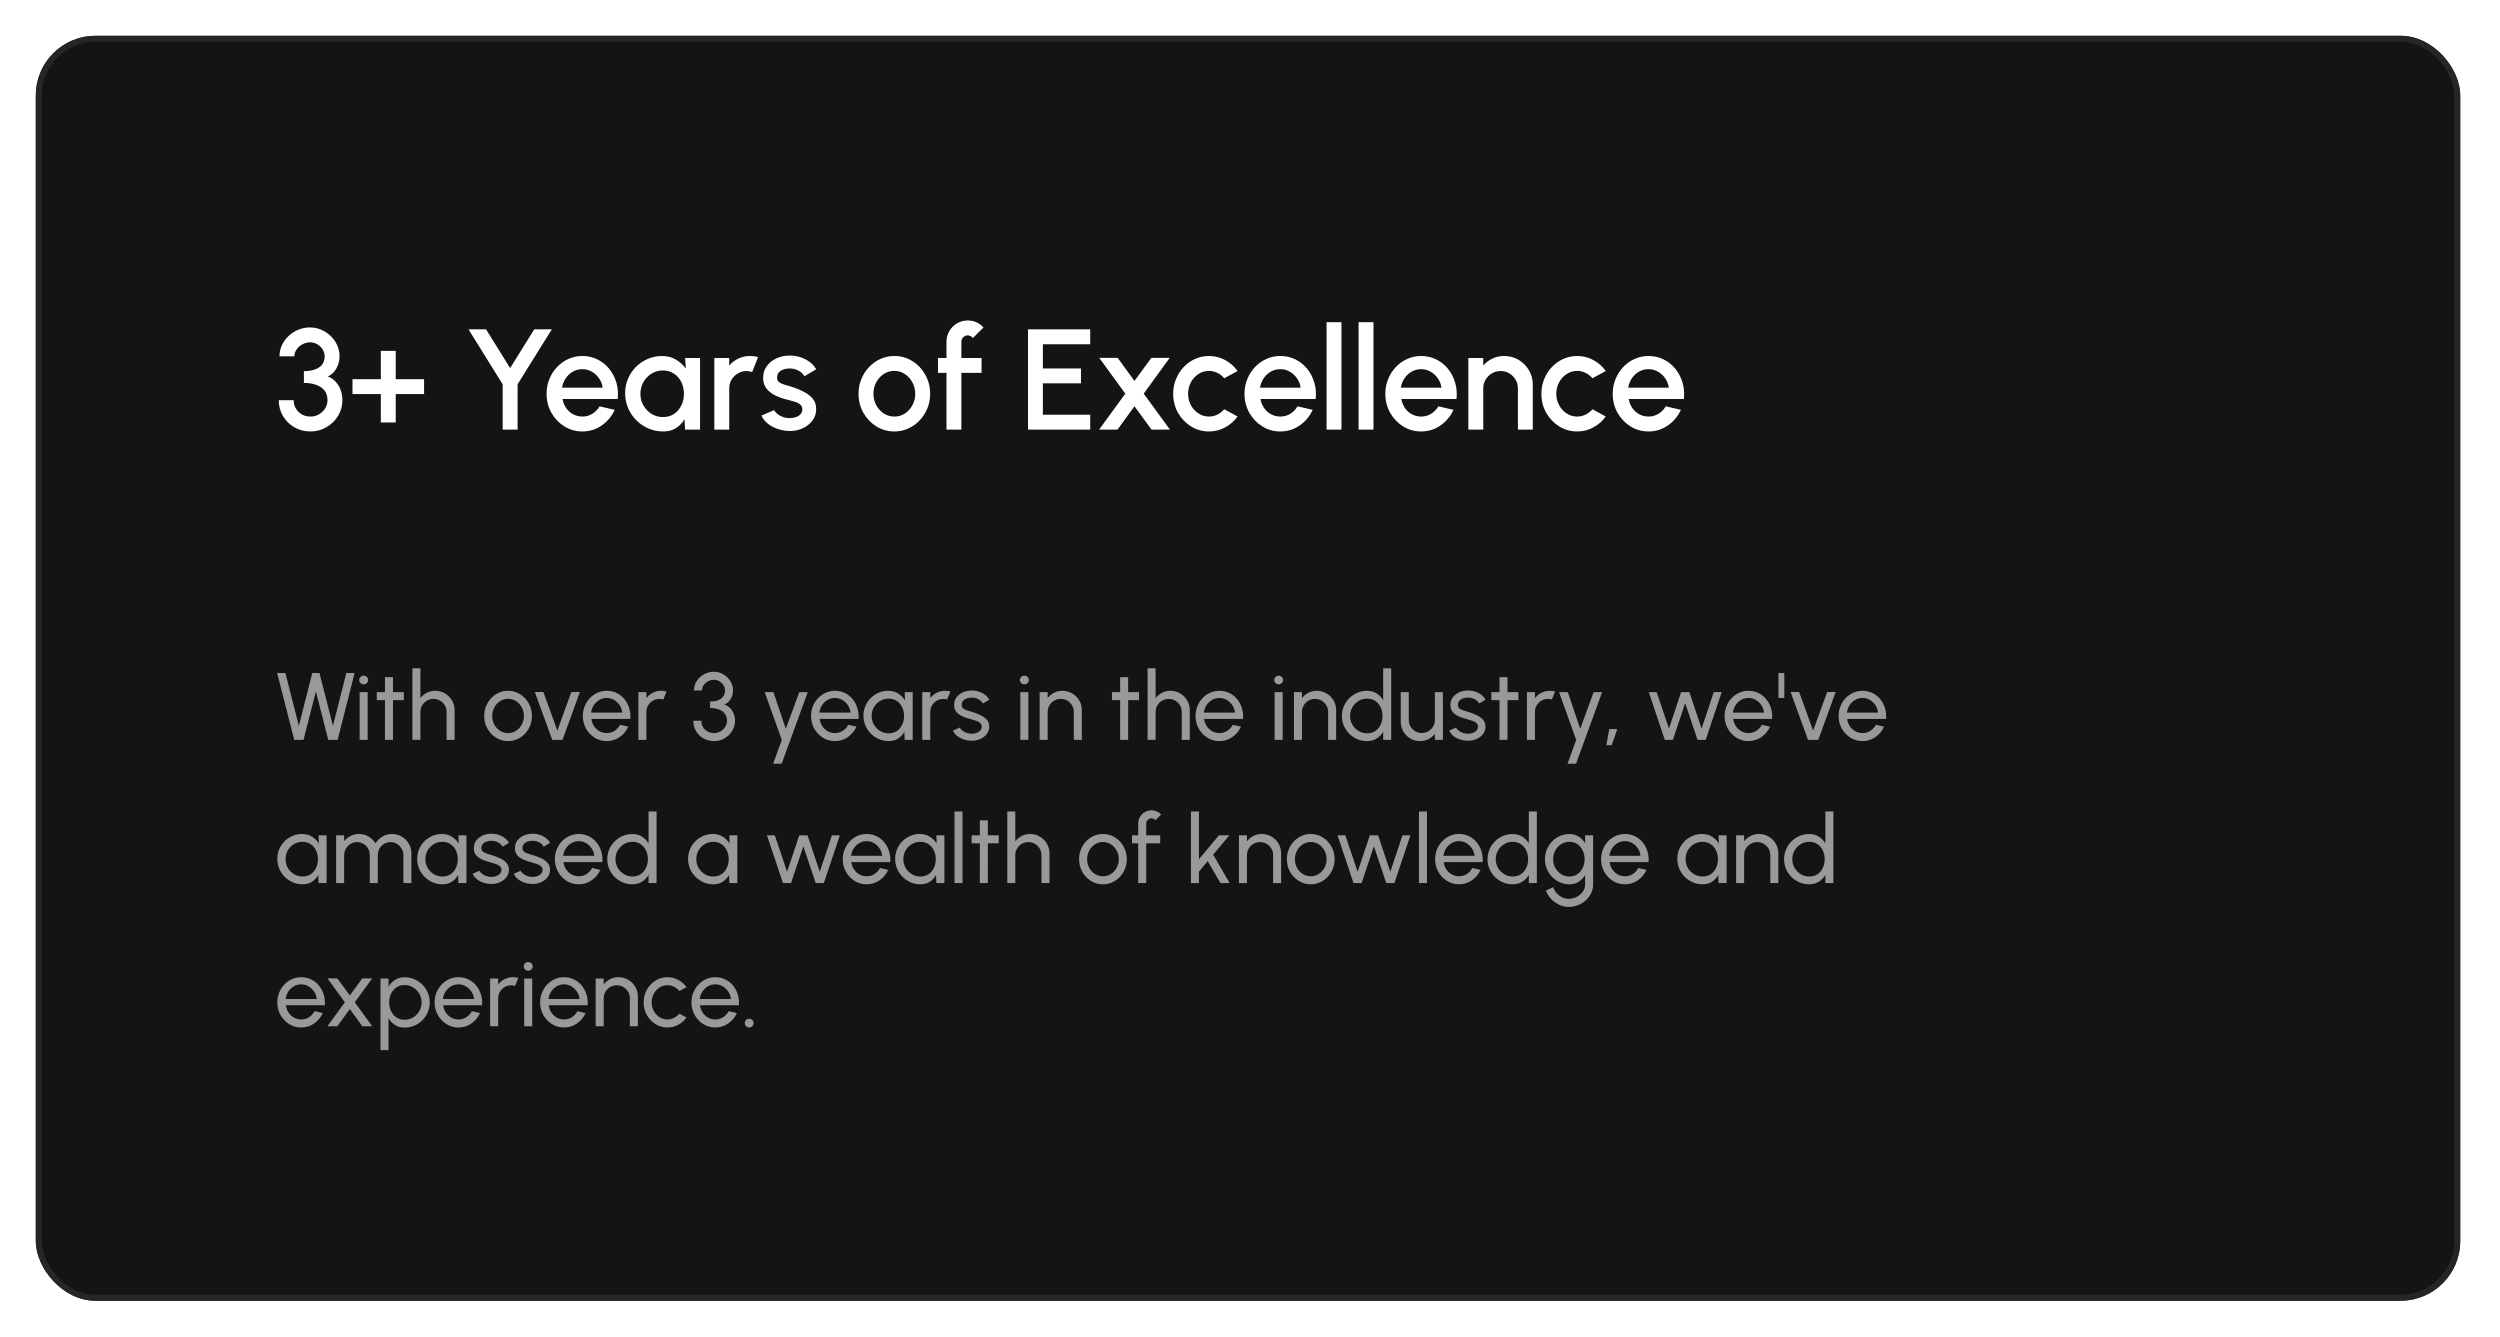 <svg xmlns="http://www.w3.org/2000/svg" width="419" height="224" viewBox="0 0 419 224" fill="none"><g filter="url(#filter0_d_144_10240)"><rect x="6" y="6" width="406.333" height="212" rx="10" fill="#141414"></rect><rect x="6.5" y="6.5" width="405.333" height="211" rx="9.5" stroke="#262626"></rect><path d="M52.048 72.312C51.032 72.312 50.12 72.076 49.312 71.604C48.512 71.132 47.88 70.5 47.416 69.708C46.952 68.916 46.72 68.036 46.72 67.068H49.216C49.216 67.572 49.336 68.032 49.576 68.448C49.816 68.864 50.148 69.196 50.572 69.444C50.996 69.692 51.488 69.816 52.048 69.816C52.552 69.816 53.02 69.692 53.452 69.444C53.884 69.196 54.232 68.864 54.496 68.448C54.76 68.032 54.892 67.572 54.892 67.068C54.892 66.428 54.724 65.892 54.388 65.46C54.052 65.028 53.584 64.708 52.984 64.5C52.392 64.284 51.708 64.176 50.932 64.176V62.208C51.988 62.208 52.832 62 53.464 61.584C54.096 61.168 54.412 60.548 54.412 59.724C54.412 59.292 54.296 58.9 54.064 58.548C53.84 58.188 53.54 57.904 53.164 57.696C52.796 57.48 52.4 57.372 51.976 57.372C51.536 57.372 51.112 57.48 50.704 57.696C50.304 57.904 49.976 58.188 49.72 58.548C49.464 58.9 49.336 59.292 49.336 59.724H46.84C46.84 59.06 46.976 58.436 47.248 57.852C47.528 57.26 47.904 56.744 48.376 56.304C48.856 55.856 49.4 55.508 50.008 55.26C50.624 55.004 51.268 54.876 51.94 54.876C52.82 54.876 53.636 55.096 54.388 55.536C55.148 55.968 55.756 56.552 56.212 57.288C56.676 58.016 56.908 58.828 56.908 59.724C56.908 60.436 56.732 61.112 56.38 61.752C56.036 62.384 55.556 62.832 54.94 63.096C55.476 63.288 55.924 63.592 56.284 64.008C56.652 64.416 56.928 64.888 57.112 65.424C57.296 65.952 57.388 66.5 57.388 67.068C57.388 68.028 57.144 68.908 56.656 69.708C56.168 70.5 55.516 71.132 54.7 71.604C53.892 72.076 53.008 72.312 52.048 72.312ZM63.829 70.8V66.048H59.077V63.552H63.829V58.8H66.325V63.552H71.077V66.048H66.325V70.8H63.829ZM89.541 55.2H92.481L86.745 64.416V72H84.249V64.416L78.525 55.2H81.465L85.497 61.692L89.541 55.2ZM97.603 72.312C96.499 72.312 95.491 72.028 94.579 71.46C93.675 70.892 92.951 70.132 92.407 69.18C91.871 68.22 91.603 67.16 91.603 66C91.603 65.12 91.759 64.3 92.071 63.54C92.383 62.772 92.811 62.1 93.355 61.524C93.907 60.94 94.547 60.484 95.275 60.156C96.003 59.828 96.779 59.664 97.603 59.664C98.523 59.664 99.367 59.856 100.135 60.24C100.903 60.616 101.559 61.14 102.103 61.812C102.647 62.476 103.047 63.244 103.303 64.116C103.559 64.98 103.635 65.9 103.531 66.876H94.279C94.383 67.428 94.583 67.928 94.879 68.376C95.183 68.816 95.567 69.164 96.031 69.42C96.503 69.676 97.027 69.808 97.603 69.816C98.211 69.816 98.763 69.664 99.259 69.36C99.763 69.056 100.175 68.636 100.495 68.1L103.027 68.688C102.547 69.752 101.823 70.624 100.855 71.304C99.887 71.976 98.803 72.312 97.603 72.312ZM94.195 64.968H101.011C100.931 64.392 100.727 63.872 100.399 63.408C100.079 62.936 99.675 62.564 99.187 62.292C98.707 62.012 98.179 61.872 97.603 61.872C97.035 61.872 96.507 62.008 96.019 62.28C95.539 62.552 95.139 62.924 94.819 63.396C94.507 63.86 94.299 64.384 94.195 64.968ZM114.831 60H117.327V72H114.819L114.723 70.26C114.371 70.876 113.895 71.372 113.295 71.748C112.695 72.124 111.987 72.312 111.171 72.312C110.291 72.312 109.463 72.148 108.687 71.82C107.911 71.484 107.227 71.02 106.635 70.428C106.051 69.836 105.595 69.156 105.267 68.388C104.939 67.612 104.775 66.78 104.775 65.892C104.775 65.036 104.935 64.232 105.255 63.48C105.575 62.72 106.019 62.056 106.587 61.488C107.155 60.92 107.811 60.476 108.555 60.156C109.307 59.828 110.111 59.664 110.967 59.664C111.839 59.664 112.607 59.864 113.271 60.264C113.943 60.656 114.499 61.16 114.939 61.776L114.831 60ZM111.111 69.9C111.815 69.9 112.431 69.728 112.959 69.384C113.487 69.032 113.895 68.56 114.183 67.968C114.479 67.376 114.627 66.72 114.627 66C114.627 65.272 114.479 64.612 114.183 64.02C113.887 63.428 113.475 62.96 112.947 62.616C112.427 62.264 111.815 62.088 111.111 62.088C110.415 62.088 109.779 62.264 109.203 62.616C108.627 62.968 108.171 63.44 107.835 64.032C107.499 64.624 107.331 65.28 107.331 66C107.331 66.728 107.503 67.388 107.847 67.98C108.199 68.564 108.659 69.032 109.227 69.384C109.803 69.728 110.431 69.9 111.111 69.9ZM119.721 72V60H122.217V61.272C122.633 60.776 123.145 60.384 123.753 60.096C124.361 59.808 125.017 59.664 125.721 59.664C126.169 59.664 126.613 59.724 127.053 59.844L126.057 62.364C125.745 62.244 125.433 62.184 125.121 62.184C124.593 62.184 124.109 62.316 123.669 62.58C123.229 62.836 122.877 63.184 122.613 63.624C122.349 64.064 122.217 64.552 122.217 65.088V72H119.721ZM132.063 72.228C131.431 72.188 130.815 72.06 130.215 71.844C129.615 71.628 129.087 71.336 128.631 70.968C128.183 70.592 127.847 70.152 127.623 69.648L129.747 68.736C129.851 68.952 130.031 69.164 130.287 69.372C130.551 69.58 130.859 69.752 131.211 69.888C131.563 70.016 131.931 70.08 132.315 70.08C132.691 70.08 133.039 70.028 133.359 69.924C133.687 69.812 133.955 69.644 134.163 69.42C134.371 69.196 134.475 68.928 134.475 68.616C134.475 68.264 134.355 67.992 134.115 67.8C133.883 67.6 133.591 67.448 133.239 67.344C132.887 67.24 132.535 67.14 132.183 67.044C131.399 66.868 130.679 66.628 130.023 66.324C129.375 66.012 128.859 65.616 128.475 65.136C128.091 64.648 127.899 64.052 127.899 63.348C127.899 62.58 128.107 61.916 128.523 61.356C128.939 60.788 129.483 60.352 130.155 60.048C130.835 59.744 131.559 59.592 132.327 59.592C133.287 59.592 134.167 59.796 134.967 60.204C135.767 60.612 136.379 61.172 136.803 61.884L134.823 63.06C134.703 62.82 134.523 62.604 134.283 62.412C134.043 62.22 133.771 62.068 133.467 61.956C133.163 61.836 132.847 61.768 132.519 61.752C132.111 61.736 131.731 61.784 131.379 61.896C131.035 62 130.759 62.168 130.551 62.4C130.343 62.632 130.239 62.928 130.239 63.288C130.239 63.64 130.363 63.904 130.611 64.08C130.859 64.248 131.171 64.384 131.547 64.488C131.931 64.592 132.323 64.708 132.723 64.836C133.435 65.06 134.103 65.336 134.727 65.664C135.351 65.984 135.855 66.38 136.239 66.852C136.623 67.324 136.807 67.9 136.791 68.58C136.791 69.332 136.563 69.992 136.107 70.56C135.659 71.128 135.075 71.56 134.355 71.856C133.635 72.152 132.871 72.276 132.063 72.228ZM149.892 72.312C148.788 72.312 147.78 72.028 146.868 71.46C145.964 70.892 145.24 70.132 144.696 69.18C144.16 68.22 143.892 67.16 143.892 66C143.892 65.12 144.048 64.3 144.36 63.54C144.672 62.772 145.1 62.1 145.644 61.524C146.196 60.94 146.836 60.484 147.564 60.156C148.292 59.828 149.068 59.664 149.892 59.664C150.996 59.664 152 59.948 152.904 60.516C153.816 61.084 154.54 61.848 155.076 62.808C155.62 63.768 155.892 64.832 155.892 66C155.892 66.872 155.736 67.688 155.424 68.448C155.112 69.208 154.68 69.88 154.128 70.464C153.584 71.04 152.948 71.492 152.22 71.82C151.5 72.148 150.724 72.312 149.892 72.312ZM149.892 69.816C150.556 69.816 151.152 69.64 151.68 69.288C152.208 68.936 152.624 68.472 152.928 67.896C153.24 67.312 153.396 66.68 153.396 66C153.396 65.304 153.236 64.664 152.916 64.08C152.604 63.496 152.184 63.032 151.656 62.688C151.128 62.336 150.54 62.16 149.892 62.16C149.236 62.16 148.64 62.336 148.104 62.688C147.576 63.04 147.156 63.508 146.844 64.092C146.54 64.676 146.388 65.312 146.388 66C146.388 66.712 146.548 67.356 146.868 67.932C147.188 68.508 147.612 68.968 148.14 69.312C148.676 69.648 149.26 69.816 149.892 69.816ZM161.126 57.276V60H164.51V62.496H161.126V72H158.63V62.496H157.202V60H158.63V57.276C158.63 56.62 158.79 56.024 159.11 55.488C159.43 54.944 159.858 54.512 160.394 54.192C160.938 53.872 161.542 53.712 162.206 53.712C162.686 53.712 163.154 53.808 163.61 54C164.066 54.192 164.474 54.488 164.834 54.888L163.046 56.652C162.958 56.508 162.834 56.4 162.674 56.328C162.522 56.248 162.366 56.208 162.206 56.208C161.91 56.208 161.654 56.312 161.438 56.52C161.23 56.728 161.126 56.98 161.126 57.276ZM172.292 72V55.2H182.72V57.696H174.788V61.752H181.172V64.248H174.788V69.504H182.72V72H172.292ZM184.21 72L188.602 65.976L184.234 59.976H187.318L190.138 63.84L192.97 59.976H196.042L191.686 65.976L196.078 72H192.994L190.138 68.088L187.294 72H184.21ZM205.182 68.592L207.414 69.804C206.87 70.564 206.178 71.172 205.338 71.628C204.506 72.084 203.602 72.312 202.626 72.312C201.522 72.312 200.514 72.028 199.602 71.46C198.698 70.892 197.974 70.132 197.43 69.18C196.894 68.22 196.626 67.16 196.626 66C196.626 65.12 196.782 64.3 197.094 63.54C197.406 62.772 197.834 62.1 198.378 61.524C198.93 60.94 199.57 60.484 200.298 60.156C201.026 59.828 201.802 59.664 202.626 59.664C203.602 59.664 204.506 59.892 205.338 60.348C206.178 60.804 206.87 61.416 207.414 62.184L205.182 63.396C204.846 62.996 204.454 62.692 204.006 62.484C203.558 62.268 203.098 62.16 202.626 62.16C201.97 62.16 201.374 62.34 200.838 62.7C200.31 63.052 199.89 63.52 199.578 64.104C199.274 64.68 199.122 65.312 199.122 66C199.122 66.68 199.278 67.312 199.59 67.896C199.902 68.472 200.322 68.936 200.85 69.288C201.386 69.64 201.978 69.816 202.626 69.816C203.122 69.816 203.594 69.704 204.042 69.48C204.49 69.256 204.87 68.96 205.182 68.592ZM214.579 72.312C213.475 72.312 212.467 72.028 211.555 71.46C210.651 70.892 209.927 70.132 209.383 69.18C208.847 68.22 208.579 67.16 208.579 66C208.579 65.12 208.735 64.3 209.047 63.54C209.359 62.772 209.787 62.1 210.331 61.524C210.883 60.94 211.523 60.484 212.251 60.156C212.979 59.828 213.755 59.664 214.579 59.664C215.499 59.664 216.343 59.856 217.111 60.24C217.879 60.616 218.535 61.14 219.079 61.812C219.623 62.476 220.023 63.244 220.279 64.116C220.535 64.98 220.611 65.9 220.507 66.876H211.255C211.359 67.428 211.559 67.928 211.855 68.376C212.159 68.816 212.543 69.164 213.007 69.42C213.479 69.676 214.003 69.808 214.579 69.816C215.187 69.816 215.739 69.664 216.235 69.36C216.739 69.056 217.151 68.636 217.471 68.1L220.003 68.688C219.523 69.752 218.799 70.624 217.831 71.304C216.863 71.976 215.779 72.312 214.579 72.312ZM211.171 64.968H217.987C217.907 64.392 217.703 63.872 217.375 63.408C217.055 62.936 216.651 62.564 216.163 62.292C215.683 62.012 215.155 61.872 214.579 61.872C214.011 61.872 213.483 62.008 212.995 62.28C212.515 62.552 212.115 62.924 211.795 63.396C211.483 63.86 211.275 64.384 211.171 64.968ZM222.331 72V54H224.827V72H222.331ZM227.698 72V54H230.194V72H227.698ZM238.181 72.312C237.077 72.312 236.069 72.028 235.157 71.46C234.253 70.892 233.529 70.132 232.985 69.18C232.449 68.22 232.181 67.16 232.181 66C232.181 65.12 232.337 64.3 232.649 63.54C232.961 62.772 233.389 62.1 233.933 61.524C234.485 60.94 235.125 60.484 235.853 60.156C236.581 59.828 237.357 59.664 238.181 59.664C239.101 59.664 239.945 59.856 240.713 60.24C241.481 60.616 242.137 61.14 242.681 61.812C243.225 62.476 243.625 63.244 243.881 64.116C244.137 64.98 244.213 65.9 244.109 66.876H234.857C234.961 67.428 235.161 67.928 235.457 68.376C235.761 68.816 236.145 69.164 236.609 69.42C237.081 69.676 237.605 69.808 238.181 69.816C238.789 69.816 239.341 69.664 239.837 69.36C240.341 69.056 240.753 68.636 241.073 68.1L243.605 68.688C243.125 69.752 242.401 70.624 241.433 71.304C240.465 71.976 239.381 72.312 238.181 72.312ZM234.773 64.968H241.589C241.509 64.392 241.305 63.872 240.977 63.408C240.657 62.936 240.253 62.564 239.765 62.292C239.285 62.012 238.757 61.872 238.181 61.872C237.613 61.872 237.085 62.008 236.597 62.28C236.117 62.552 235.717 62.924 235.397 63.396C235.085 63.86 234.877 64.384 234.773 64.968ZM256.896 64.476V72H254.4V65.088C254.4 64.552 254.268 64.064 254.004 63.624C253.748 63.184 253.4 62.836 252.96 62.58C252.528 62.316 252.04 62.184 251.496 62.184C250.968 62.184 250.484 62.316 250.044 62.58C249.604 62.836 249.252 63.184 248.988 63.624C248.724 64.064 248.592 64.552 248.592 65.088V72H246.096V60H248.592V61.272C249.008 60.776 249.52 60.384 250.128 60.096C250.736 59.808 251.392 59.664 252.096 59.664C252.984 59.664 253.792 59.88 254.52 60.312C255.248 60.744 255.824 61.324 256.248 62.052C256.68 62.78 256.896 63.588 256.896 64.476ZM266.893 68.592L269.125 69.804C268.581 70.564 267.889 71.172 267.049 71.628C266.217 72.084 265.313 72.312 264.337 72.312C263.233 72.312 262.225 72.028 261.313 71.46C260.409 70.892 259.685 70.132 259.141 69.18C258.605 68.22 258.337 67.16 258.337 66C258.337 65.12 258.493 64.3 258.805 63.54C259.117 62.772 259.545 62.1 260.089 61.524C260.641 60.94 261.281 60.484 262.009 60.156C262.737 59.828 263.513 59.664 264.337 59.664C265.313 59.664 266.217 59.892 267.049 60.348C267.889 60.804 268.581 61.416 269.125 62.184L266.893 63.396C266.557 62.996 266.165 62.692 265.717 62.484C265.269 62.268 264.809 62.16 264.337 62.16C263.681 62.16 263.085 62.34 262.549 62.7C262.021 63.052 261.601 63.52 261.289 64.104C260.985 64.68 260.833 65.312 260.833 66C260.833 66.68 260.989 67.312 261.301 67.896C261.613 68.472 262.033 68.936 262.561 69.288C263.097 69.64 263.689 69.816 264.337 69.816C264.833 69.816 265.305 69.704 265.753 69.48C266.201 69.256 266.581 68.96 266.893 68.592ZM276.29 72.312C275.186 72.312 274.178 72.028 273.266 71.46C272.362 70.892 271.638 70.132 271.094 69.18C270.558 68.22 270.29 67.16 270.29 66C270.29 65.12 270.446 64.3 270.758 63.54C271.07 62.772 271.498 62.1 272.042 61.524C272.594 60.94 273.234 60.484 273.962 60.156C274.69 59.828 275.466 59.664 276.29 59.664C277.21 59.664 278.054 59.856 278.822 60.24C279.59 60.616 280.246 61.14 280.79 61.812C281.334 62.476 281.734 63.244 281.99 64.116C282.246 64.98 282.322 65.9 282.218 66.876H272.966C273.07 67.428 273.27 67.928 273.566 68.376C273.87 68.816 274.254 69.164 274.718 69.42C275.19 69.676 275.714 69.808 276.29 69.816C276.898 69.816 277.45 69.664 277.946 69.36C278.45 69.056 278.862 68.636 279.182 68.1L281.714 68.688C281.234 69.752 280.51 70.624 279.542 71.304C278.574 71.976 277.49 72.312 276.29 72.312ZM272.882 64.968H279.698C279.618 64.392 279.414 63.872 279.086 63.408C278.766 62.936 278.362 62.564 277.874 62.292C277.394 62.012 276.866 61.872 276.29 61.872C275.722 61.872 275.194 62.008 274.706 62.28C274.226 62.552 273.826 62.924 273.506 63.396C273.194 63.86 272.986 64.384 272.882 64.968Z" fill="white"></path><path d="M49.312 124L46.448 112.8H47.832L50.088 121.64L52.336 112.8H53.544L55.8 121.64L58.048 112.8H59.432L56.584 124H55.016L52.944 115.888L50.872 124H49.312ZM60.273 116H61.617V124H60.273V116ZM60.961 114.696C60.747 114.696 60.569 114.627 60.425 114.488C60.281 114.349 60.209 114.176 60.209 113.968C60.209 113.76 60.281 113.587 60.425 113.448C60.569 113.309 60.745 113.24 60.953 113.24C61.16 113.24 61.337 113.309 61.48 113.448C61.624 113.587 61.697 113.76 61.697 113.968C61.697 114.176 61.624 114.349 61.48 114.488C61.342 114.627 61.169 114.696 60.961 114.696ZM67.682 117.344H65.866L65.858 124H64.514L64.522 117.344H63.146V116H64.522L64.514 113.488H65.858L65.866 116H67.682V117.344ZM76.188 119.024V124H74.844V119.32C74.844 118.915 74.746 118.547 74.548 118.216C74.351 117.885 74.087 117.624 73.756 117.432C73.426 117.235 73.058 117.136 72.652 117.136C72.252 117.136 71.884 117.235 71.548 117.432C71.218 117.624 70.954 117.885 70.756 118.216C70.559 118.547 70.46 118.915 70.46 119.32V124H69.116V112H70.46V117C70.743 116.627 71.1 116.331 71.532 116.112C71.964 115.888 72.434 115.776 72.94 115.776C73.538 115.776 74.082 115.923 74.572 116.216C75.068 116.504 75.46 116.893 75.748 117.384C76.042 117.875 76.188 118.421 76.188 119.024ZM85.152 124.208C84.416 124.208 83.744 124.019 83.136 123.64C82.533 123.261 82.05 122.755 81.688 122.12C81.331 121.48 81.152 120.773 81.152 120C81.152 119.413 81.256 118.867 81.464 118.36C81.672 117.848 81.957 117.4 82.32 117.016C82.688 116.627 83.115 116.323 83.6 116.104C84.085 115.885 84.603 115.776 85.152 115.776C85.888 115.776 86.557 115.965 87.16 116.344C87.768 116.723 88.251 117.232 88.608 117.872C88.971 118.512 89.152 119.221 89.152 120C89.152 120.581 89.048 121.125 88.84 121.632C88.632 122.139 88.344 122.587 87.976 122.976C87.613 123.36 87.189 123.661 86.704 123.88C86.224 124.099 85.707 124.208 85.152 124.208ZM85.152 122.864C85.653 122.864 86.104 122.733 86.504 122.472C86.909 122.205 87.227 121.856 87.456 121.424C87.691 120.987 87.808 120.512 87.808 120C87.808 119.477 87.688 118.997 87.448 118.56C87.213 118.123 86.896 117.773 86.496 117.512C86.096 117.251 85.648 117.12 85.152 117.12C84.65 117.12 84.2 117.253 83.8 117.52C83.4 117.781 83.082 118.131 82.848 118.568C82.613 119.005 82.496 119.483 82.496 120C82.496 120.533 82.616 121.019 82.856 121.456C83.096 121.888 83.418 122.232 83.824 122.488C84.229 122.739 84.672 122.864 85.152 122.864ZM94.276 124H92.556L89.636 115.984H91.068L93.412 122.44L95.756 115.984H97.188L94.276 124ZM101.683 124.208C100.947 124.208 100.275 124.019 99.667 123.64C99.064 123.261 98.582 122.755 98.219 122.12C97.862 121.48 97.683 120.773 97.683 120C97.683 119.413 97.787 118.867 97.995 118.36C98.203 117.848 98.489 117.4 98.851 117.016C99.219 116.627 99.646 116.323 100.131 116.104C100.616 115.885 101.134 115.776 101.683 115.776C102.286 115.776 102.838 115.899 103.339 116.144C103.846 116.384 104.278 116.72 104.635 117.152C104.998 117.584 105.267 118.085 105.443 118.656C105.624 119.227 105.691 119.837 105.643 120.488H99.115C99.179 120.941 99.329 121.347 99.563 121.704C99.798 122.056 100.096 122.336 100.459 122.544C100.827 122.752 101.235 122.859 101.683 122.864C102.163 122.864 102.598 122.741 102.987 122.496C103.376 122.245 103.691 121.904 103.931 121.472L105.299 121.792C104.979 122.501 104.496 123.083 103.851 123.536C103.206 123.984 102.483 124.208 101.683 124.208ZM99.075 119.432H104.291C104.248 118.984 104.104 118.576 103.859 118.208C103.614 117.835 103.302 117.536 102.923 117.312C102.544 117.088 102.131 116.976 101.683 116.976C101.235 116.976 100.824 117.085 100.451 117.304C100.078 117.523 99.769 117.819 99.523 118.192C99.283 118.56 99.134 118.973 99.075 119.432ZM106.991 124V116H108.335V117C108.618 116.627 108.975 116.331 109.407 116.112C109.839 115.888 110.309 115.776 110.815 115.776C111.125 115.776 111.423 115.816 111.711 115.896L111.167 117.24C110.949 117.171 110.735 117.136 110.527 117.136C110.127 117.136 109.759 117.235 109.423 117.432C109.093 117.624 108.829 117.885 108.631 118.216C108.434 118.547 108.335 118.915 108.335 119.32V124H106.991ZM119.687 124.208C119.009 124.208 118.407 124.056 117.879 123.752C117.356 123.443 116.945 123.032 116.647 122.52C116.348 122.003 116.199 121.429 116.199 120.8H117.543C117.543 121.179 117.631 121.525 117.807 121.84C117.983 122.149 118.231 122.397 118.551 122.584C118.871 122.771 119.249 122.864 119.687 122.864C120.065 122.864 120.417 122.771 120.743 122.584C121.073 122.397 121.34 122.149 121.543 121.84C121.745 121.525 121.847 121.179 121.847 120.8C121.847 120.325 121.724 119.931 121.479 119.616C121.239 119.296 120.903 119.059 120.471 118.904C120.044 118.744 119.556 118.664 119.007 118.664V117.584C119.764 117.584 120.369 117.427 120.823 117.112C121.281 116.797 121.511 116.333 121.511 115.72C121.511 115.395 121.423 115.096 121.247 114.824C121.071 114.552 120.839 114.336 120.551 114.176C120.268 114.011 119.964 113.928 119.639 113.928C119.308 113.928 118.991 114.011 118.687 114.176C118.383 114.336 118.135 114.552 117.943 114.824C117.751 115.096 117.655 115.395 117.655 115.72H116.311C116.311 115.288 116.399 114.883 116.575 114.504C116.756 114.125 117.001 113.792 117.311 113.504C117.625 113.216 117.98 112.992 118.375 112.832C118.769 112.667 119.185 112.584 119.623 112.584C120.193 112.584 120.724 112.725 121.215 113.008C121.705 113.291 122.1 113.669 122.399 114.144C122.703 114.619 122.855 115.144 122.855 115.72C122.855 116.237 122.724 116.715 122.463 117.152C122.201 117.589 121.847 117.896 121.399 118.072C121.788 118.205 122.116 118.413 122.383 118.696C122.649 118.973 122.849 119.293 122.983 119.656C123.121 120.019 123.191 120.4 123.191 120.8C123.191 121.424 123.028 121.995 122.703 122.512C122.383 123.029 121.956 123.443 121.423 123.752C120.895 124.056 120.316 124.208 119.687 124.208ZM133.956 116H135.38L131.004 128H129.58L131.028 124L128.156 116H129.628L131.7 122.152L133.956 116ZM139.933 124.208C139.197 124.208 138.525 124.019 137.917 123.64C137.314 123.261 136.832 122.755 136.469 122.12C136.112 121.48 135.933 120.773 135.933 120C135.933 119.413 136.037 118.867 136.245 118.36C136.453 117.848 136.738 117.4 137.101 117.016C137.469 116.627 137.896 116.323 138.381 116.104C138.866 115.885 139.384 115.776 139.933 115.776C140.536 115.776 141.088 115.899 141.589 116.144C142.096 116.384 142.528 116.72 142.885 117.152C143.248 117.584 143.517 118.085 143.693 118.656C143.874 119.227 143.941 119.837 143.893 120.488H137.365C137.429 120.941 137.578 121.347 137.813 121.704C138.048 122.056 138.346 122.336 138.709 122.544C139.077 122.752 139.485 122.859 139.933 122.864C140.413 122.864 140.848 122.741 141.237 122.496C141.626 122.245 141.941 121.904 142.181 121.472L143.549 121.792C143.229 122.501 142.746 123.083 142.101 123.536C141.456 123.984 140.733 124.208 139.933 124.208ZM137.325 119.432H142.541C142.498 118.984 142.354 118.576 142.109 118.208C141.864 117.835 141.552 117.536 141.173 117.312C140.794 117.088 140.381 116.976 139.933 116.976C139.485 116.976 139.074 117.085 138.701 117.304C138.328 117.523 138.018 117.819 137.773 118.192C137.533 118.56 137.384 118.973 137.325 119.432ZM151.626 116H152.97V124H151.626L151.57 122.648C151.32 123.112 150.973 123.488 150.53 123.776C150.093 124.064 149.57 124.208 148.962 124.208C148.376 124.208 147.826 124.099 147.314 123.88C146.802 123.656 146.349 123.349 145.954 122.96C145.565 122.565 145.261 122.112 145.042 121.6C144.824 121.088 144.714 120.536 144.714 119.944C144.714 119.373 144.821 118.835 145.034 118.328C145.248 117.821 145.544 117.379 145.922 117C146.306 116.616 146.749 116.317 147.25 116.104C147.752 115.885 148.29 115.776 148.866 115.776C149.496 115.776 150.048 115.925 150.522 116.224C150.997 116.517 151.381 116.899 151.674 117.368L151.626 116ZM148.938 122.904C149.466 122.904 149.922 122.776 150.306 122.52C150.696 122.259 150.994 121.907 151.202 121.464C151.416 121.021 151.522 120.533 151.522 120C151.522 119.456 151.416 118.965 151.202 118.528C150.989 118.085 150.688 117.736 150.298 117.48C149.914 117.219 149.461 117.088 148.938 117.088C148.41 117.088 147.93 117.219 147.498 117.48C147.066 117.741 146.722 118.093 146.466 118.536C146.216 118.973 146.09 119.461 146.09 120C146.09 120.539 146.221 121.029 146.482 121.472C146.744 121.909 147.09 122.259 147.522 122.52C147.954 122.776 148.426 122.904 148.938 122.904ZM154.569 124V116H155.913V117C156.196 116.627 156.553 116.331 156.985 116.112C157.417 115.888 157.887 115.776 158.393 115.776C158.703 115.776 159.001 115.816 159.289 115.896L158.745 117.24C158.527 117.171 158.313 117.136 158.105 117.136C157.705 117.136 157.337 117.235 157.001 117.432C156.671 117.624 156.407 117.885 156.209 118.216C156.012 118.547 155.913 118.915 155.913 119.32V124H154.569ZM162.713 124.152C162.281 124.136 161.859 124.056 161.449 123.912C161.043 123.763 160.686 123.563 160.377 123.312C160.073 123.056 159.851 122.763 159.713 122.432L160.865 121.936C160.945 122.117 161.089 122.288 161.297 122.448C161.505 122.608 161.745 122.736 162.017 122.832C162.289 122.928 162.563 122.976 162.841 122.976C163.134 122.976 163.409 122.931 163.665 122.84C163.921 122.749 164.129 122.616 164.289 122.44C164.454 122.259 164.537 122.043 164.537 121.792C164.537 121.525 164.446 121.317 164.265 121.168C164.089 121.013 163.865 120.893 163.593 120.808C163.326 120.717 163.054 120.632 162.777 120.552C162.227 120.413 161.737 120.248 161.305 120.056C160.873 119.859 160.531 119.611 160.281 119.312C160.035 119.008 159.913 118.621 159.913 118.152C159.913 117.656 160.049 117.227 160.321 116.864C160.598 116.501 160.961 116.221 161.409 116.024C161.857 115.827 162.337 115.728 162.849 115.728C163.494 115.728 164.083 115.867 164.617 116.144C165.15 116.421 165.547 116.797 165.809 117.272L164.729 117.904C164.638 117.712 164.499 117.544 164.312 117.4C164.126 117.251 163.913 117.133 163.673 117.048C163.433 116.963 163.187 116.917 162.937 116.912C162.627 116.901 162.337 116.941 162.065 117.032C161.798 117.123 161.582 117.261 161.417 117.448C161.257 117.629 161.177 117.856 161.177 118.128C161.177 118.395 161.262 118.597 161.433 118.736C161.609 118.875 161.835 118.987 162.113 119.072C162.395 119.152 162.702 119.245 163.033 119.352C163.518 119.507 163.971 119.685 164.393 119.888C164.814 120.091 165.153 120.344 165.409 120.648C165.67 120.952 165.798 121.328 165.793 121.776C165.793 122.267 165.646 122.696 165.353 123.064C165.059 123.427 164.678 123.704 164.209 123.896C163.745 124.088 163.246 124.173 162.713 124.152ZM171.007 116H172.351V124H171.007V116ZM171.695 114.696C171.482 114.696 171.303 114.627 171.159 114.488C171.015 114.349 170.943 114.176 170.943 113.968C170.943 113.76 171.015 113.587 171.159 113.448C171.303 113.309 171.479 113.24 171.687 113.24C171.895 113.24 172.071 113.309 172.215 113.448C172.359 113.587 172.431 113.76 172.431 113.968C172.431 114.176 172.359 114.349 172.215 114.488C172.076 114.627 171.903 114.696 171.695 114.696ZM181.313 119.024V124H179.969V119.32C179.969 118.915 179.871 118.547 179.673 118.216C179.476 117.885 179.212 117.624 178.881 117.432C178.551 117.235 178.183 117.136 177.777 117.136C177.377 117.136 177.009 117.235 176.673 117.432C176.343 117.624 176.079 117.885 175.881 118.216C175.684 118.547 175.585 118.915 175.585 119.32V124H174.241V116H175.585V117C175.868 116.627 176.225 116.331 176.657 116.112C177.089 115.888 177.559 115.776 178.065 115.776C178.663 115.776 179.207 115.923 179.697 116.216C180.193 116.504 180.585 116.893 180.873 117.384C181.167 117.875 181.313 118.421 181.313 119.024ZM190.901 117.344H189.085L189.077 124H187.733L187.741 117.344H186.365V116H187.741L187.733 113.488H189.077L189.085 116H190.901V117.344ZM199.407 119.024V124H198.063V119.32C198.063 118.915 197.964 118.547 197.767 118.216C197.57 117.885 197.306 117.624 196.975 117.432C196.644 117.235 196.276 117.136 195.871 117.136C195.471 117.136 195.103 117.235 194.767 117.432C194.436 117.624 194.172 117.885 193.975 118.216C193.778 118.547 193.679 118.915 193.679 119.32V124H192.335V112H193.679V117C193.962 116.627 194.319 116.331 194.751 116.112C195.183 115.888 195.652 115.776 196.159 115.776C196.756 115.776 197.3 115.923 197.791 116.216C198.287 116.504 198.679 116.893 198.967 117.384C199.26 117.875 199.407 118.421 199.407 119.024ZM204.371 124.208C203.635 124.208 202.963 124.019 202.355 123.64C201.752 123.261 201.269 122.755 200.907 122.12C200.549 121.48 200.371 120.773 200.371 120C200.371 119.413 200.475 118.867 200.683 118.36C200.891 117.848 201.176 117.4 201.539 117.016C201.907 116.627 202.333 116.323 202.819 116.104C203.304 115.885 203.821 115.776 204.371 115.776C204.973 115.776 205.525 115.899 206.027 116.144C206.533 116.384 206.965 116.72 207.323 117.152C207.685 117.584 207.955 118.085 208.131 118.656C208.312 119.227 208.379 119.837 208.331 120.488H201.803C201.867 120.941 202.016 121.347 202.251 121.704C202.485 122.056 202.784 122.336 203.147 122.544C203.515 122.752 203.923 122.859 204.371 122.864C204.851 122.864 205.285 122.741 205.675 122.496C206.064 122.245 206.379 121.904 206.619 121.472L207.987 121.792C207.667 122.501 207.184 123.083 206.539 123.536C205.893 123.984 205.171 124.208 204.371 124.208ZM201.763 119.432H206.979C206.936 118.984 206.792 118.576 206.547 118.208C206.301 117.835 205.989 117.536 205.611 117.312C205.232 117.088 204.819 116.976 204.371 116.976C203.923 116.976 203.512 117.085 203.139 117.304C202.765 117.523 202.456 117.819 202.211 118.192C201.971 118.56 201.821 118.973 201.763 119.432ZM213.632 116H214.976V124H213.632V116ZM214.32 114.696C214.107 114.696 213.928 114.627 213.784 114.488C213.64 114.349 213.568 114.176 213.568 113.968C213.568 113.76 213.64 113.587 213.784 113.448C213.928 113.309 214.104 113.24 214.312 113.24C214.52 113.24 214.696 113.309 214.84 113.448C214.984 113.587 215.056 113.76 215.056 113.968C215.056 114.176 214.984 114.349 214.84 114.488C214.701 114.627 214.528 114.696 214.32 114.696ZM223.938 119.024V124H222.594V119.32C222.594 118.915 222.496 118.547 222.298 118.216C222.101 117.885 221.837 117.624 221.506 117.432C221.176 117.235 220.808 117.136 220.402 117.136C220.002 117.136 219.634 117.235 219.298 117.432C218.968 117.624 218.704 117.885 218.506 118.216C218.309 118.547 218.21 118.915 218.21 119.32V124H216.866V116H218.21V117C218.493 116.627 218.85 116.331 219.282 116.112C219.714 115.888 220.184 115.776 220.69 115.776C221.288 115.776 221.832 115.923 222.322 116.216C222.818 116.504 223.21 116.893 223.498 117.384C223.792 117.875 223.938 118.421 223.938 119.024ZM231.822 112H233.166V124H231.822V122.64C231.55 123.109 231.185 123.488 230.726 123.776C230.267 124.064 229.729 124.208 229.11 124.208C228.529 124.208 227.985 124.099 227.478 123.88C226.971 123.661 226.523 123.36 226.134 122.976C225.75 122.587 225.449 122.139 225.23 121.632C225.011 121.125 224.902 120.581 224.902 120C224.902 119.419 225.011 118.875 225.23 118.368C225.449 117.856 225.75 117.408 226.134 117.024C226.523 116.635 226.971 116.331 227.478 116.112C227.985 115.893 228.529 115.784 229.11 115.784C229.729 115.784 230.267 115.928 230.726 116.216C231.185 116.504 231.55 116.883 231.822 117.352V112ZM229.126 122.904C229.654 122.904 230.11 122.776 230.494 122.52C230.883 122.259 231.182 121.907 231.39 121.464C231.603 121.021 231.71 120.533 231.71 120C231.71 119.456 231.603 118.965 231.39 118.528C231.177 118.085 230.875 117.736 230.486 117.48C230.102 117.219 229.649 117.088 229.126 117.088C228.598 117.088 228.118 117.219 227.686 117.48C227.259 117.741 226.918 118.093 226.662 118.536C226.406 118.973 226.278 119.461 226.278 120C226.278 120.539 226.409 121.029 226.67 121.472C226.931 121.909 227.278 122.259 227.71 122.52C228.142 122.776 228.614 122.904 229.126 122.904ZM234.765 120.96V116H236.109V120.664C236.109 121.069 236.208 121.437 236.405 121.768C236.602 122.099 236.866 122.363 237.197 122.56C237.533 122.752 237.901 122.848 238.301 122.848C238.706 122.848 239.072 122.752 239.397 122.56C239.728 122.363 239.992 122.099 240.189 121.768C240.386 121.437 240.485 121.069 240.485 120.664V116H241.829L241.837 124H240.493L240.485 122.984C240.202 123.357 239.845 123.656 239.413 123.88C238.981 124.099 238.514 124.208 238.013 124.208C237.416 124.208 236.869 124.064 236.373 123.776C235.882 123.483 235.49 123.091 235.197 122.6C234.909 122.109 234.765 121.563 234.765 120.96ZM245.884 124.152C245.452 124.136 245.031 124.056 244.62 123.912C244.215 123.763 243.858 123.563 243.548 123.312C243.244 123.056 243.023 122.763 242.884 122.432L244.036 121.936C244.116 122.117 244.26 122.288 244.468 122.448C244.676 122.608 244.916 122.736 245.188 122.832C245.46 122.928 245.735 122.976 246.012 122.976C246.306 122.976 246.58 122.931 246.836 122.84C247.092 122.749 247.3 122.616 247.46 122.44C247.626 122.259 247.708 122.043 247.708 121.792C247.708 121.525 247.618 121.317 247.436 121.168C247.26 121.013 247.036 120.893 246.764 120.808C246.498 120.717 246.226 120.632 245.948 120.552C245.399 120.413 244.908 120.248 244.476 120.056C244.044 119.859 243.703 119.611 243.452 119.312C243.207 119.008 243.084 118.621 243.084 118.152C243.084 117.656 243.22 117.227 243.492 116.864C243.77 116.501 244.132 116.221 244.58 116.024C245.028 115.827 245.508 115.728 246.02 115.728C246.666 115.728 247.255 115.867 247.788 116.144C248.322 116.421 248.719 116.797 248.98 117.272L247.9 117.904C247.81 117.712 247.671 117.544 247.484 117.4C247.298 117.251 247.084 117.133 246.844 117.048C246.604 116.963 246.359 116.917 246.108 116.912C245.799 116.901 245.508 116.941 245.236 117.032C244.97 117.123 244.754 117.261 244.588 117.448C244.428 117.629 244.348 117.856 244.348 118.128C244.348 118.395 244.434 118.597 244.604 118.736C244.78 118.875 245.007 118.987 245.284 119.072C245.567 119.152 245.874 119.245 246.204 119.352C246.69 119.507 247.143 119.685 247.564 119.888C247.986 120.091 248.324 120.344 248.58 120.648C248.842 120.952 248.97 121.328 248.964 121.776C248.964 122.267 248.818 122.696 248.524 123.064C248.231 123.427 247.85 123.704 247.38 123.896C246.916 124.088 246.418 124.173 245.884 124.152ZM254.479 117.344H252.663L252.655 124H251.311L251.319 117.344H249.943V116H251.319L251.311 113.488H252.655L252.663 116H254.479V117.344ZM255.913 124V116H257.257V117C257.54 116.627 257.897 116.331 258.329 116.112C258.761 115.888 259.23 115.776 259.737 115.776C260.046 115.776 260.345 115.816 260.633 115.896L260.089 117.24C259.87 117.171 259.657 117.136 259.449 117.136C259.049 117.136 258.681 117.235 258.345 117.432C258.014 117.624 257.75 117.885 257.553 118.216C257.356 118.547 257.257 118.915 257.257 119.32V124H255.913ZM267.096 116H268.52L264.144 128H262.72L264.168 124L261.296 116H262.768L264.84 122.152L267.096 116ZM269.218 124.896L269.714 122.192H271.058L270.114 124.896H269.218ZM280.379 124H279.019L276.339 116H277.651L279.715 122.104L281.755 116H283.139L285.187 122.104L287.227 116H288.555L285.875 124H284.507L282.435 117.84L280.379 124ZM293.043 124.208C292.307 124.208 291.635 124.019 291.027 123.64C290.424 123.261 289.941 122.755 289.579 122.12C289.221 121.48 289.043 120.773 289.043 120C289.043 119.413 289.147 118.867 289.355 118.36C289.563 117.848 289.848 117.4 290.211 117.016C290.579 116.627 291.005 116.323 291.491 116.104C291.976 115.885 292.493 115.776 293.043 115.776C293.645 115.776 294.197 115.899 294.699 116.144C295.205 116.384 295.637 116.72 295.995 117.152C296.357 117.584 296.627 118.085 296.803 118.656C296.984 119.227 297.051 119.837 297.003 120.488H290.475C290.539 120.941 290.688 121.347 290.923 121.704C291.157 122.056 291.456 122.336 291.819 122.544C292.187 122.752 292.595 122.859 293.043 122.864C293.523 122.864 293.957 122.741 294.347 122.496C294.736 122.245 295.051 121.904 295.291 121.472L296.659 121.792C296.339 122.501 295.856 123.083 295.211 123.536C294.565 123.984 293.843 124.208 293.043 124.208ZM290.435 119.432H295.651C295.608 118.984 295.464 118.576 295.219 118.208C294.973 117.835 294.661 117.536 294.283 117.312C293.904 117.088 293.491 116.976 293.043 116.976C292.595 116.976 292.184 117.085 291.811 117.304C291.437 117.523 291.128 117.819 290.883 118.192C290.643 118.56 290.493 118.973 290.435 119.432ZM298.068 116.976V112.8H299.052V116.976H298.068ZM304.745 124H303.025L300.105 115.984H301.537L303.881 122.44L306.225 115.984H307.657L304.745 124ZM312.152 124.208C311.416 124.208 310.744 124.019 310.136 123.64C309.533 123.261 309.051 122.755 308.688 122.12C308.331 121.48 308.152 120.773 308.152 120C308.152 119.413 308.256 118.867 308.464 118.36C308.672 117.848 308.957 117.4 309.32 117.016C309.688 116.627 310.115 116.323 310.6 116.104C311.085 115.885 311.603 115.776 312.152 115.776C312.755 115.776 313.307 115.899 313.808 116.144C314.315 116.384 314.747 116.72 315.104 117.152C315.467 117.584 315.736 118.085 315.912 118.656C316.093 119.227 316.16 119.837 316.112 120.488H309.584C309.648 120.941 309.797 121.347 310.032 121.704C310.267 122.056 310.565 122.336 310.928 122.544C311.296 122.752 311.704 122.859 312.152 122.864C312.632 122.864 313.067 122.741 313.456 122.496C313.845 122.245 314.16 121.904 314.4 121.472L315.768 121.792C315.448 122.501 314.965 123.083 314.32 123.536C313.675 123.984 312.952 124.208 312.152 124.208ZM309.544 119.432H314.76C314.717 118.984 314.573 118.576 314.328 118.208C314.083 117.835 313.771 117.536 313.392 117.312C313.013 117.088 312.6 116.976 312.152 116.976C311.704 116.976 311.293 117.085 310.92 117.304C310.547 117.523 310.237 117.819 309.992 118.192C309.752 118.56 309.603 118.973 309.544 119.432ZM53.392 140H54.736V148H53.392L53.336 146.648C53.085 147.112 52.739 147.488 52.296 147.776C51.859 148.064 51.336 148.208 50.728 148.208C50.141 148.208 49.592 148.099 49.08 147.88C48.568 147.656 48.115 147.349 47.72 146.96C47.331 146.565 47.027 146.112 46.808 145.6C46.589 145.088 46.48 144.536 46.48 143.944C46.48 143.373 46.587 142.835 46.8 142.328C47.013 141.821 47.309 141.379 47.688 141C48.072 140.616 48.515 140.317 49.016 140.104C49.517 139.885 50.056 139.776 50.632 139.776C51.261 139.776 51.813 139.925 52.288 140.224C52.763 140.517 53.147 140.899 53.44 141.368L53.392 140ZM50.704 146.904C51.232 146.904 51.688 146.776 52.072 146.52C52.461 146.259 52.76 145.907 52.968 145.464C53.181 145.021 53.288 144.533 53.288 144C53.288 143.456 53.181 142.965 52.968 142.528C52.755 142.085 52.453 141.736 52.064 141.48C51.68 141.219 51.227 141.088 50.704 141.088C50.176 141.088 49.696 141.219 49.264 141.48C48.832 141.741 48.488 142.093 48.232 142.536C47.981 142.973 47.856 143.461 47.856 144C47.856 144.539 47.987 145.029 48.248 145.472C48.509 145.909 48.856 146.259 49.288 146.52C49.72 146.776 50.192 146.904 50.704 146.904ZM56.335 148V140H57.679V141C57.962 140.627 58.316 140.331 58.743 140.112C59.175 139.888 59.644 139.776 60.151 139.776C60.743 139.776 61.284 139.92 61.775 140.208C62.266 140.496 62.652 140.877 62.935 141.352C63.218 140.877 63.602 140.496 64.087 140.208C64.578 139.92 65.116 139.776 65.703 139.776C66.306 139.776 66.852 139.923 67.343 140.216C67.834 140.504 68.223 140.893 68.511 141.384C68.804 141.875 68.951 142.421 68.951 143.024V148H67.607V143.344C67.607 142.949 67.511 142.584 67.319 142.248C67.127 141.912 66.868 141.643 66.543 141.44C66.218 141.237 65.858 141.136 65.463 141.136C65.068 141.136 64.708 141.232 64.383 141.424C64.058 141.611 63.799 141.872 63.607 142.208C63.415 142.539 63.319 142.917 63.319 143.344V148H61.975V143.344C61.975 142.917 61.879 142.539 61.687 142.208C61.495 141.872 61.234 141.611 60.903 141.424C60.578 141.232 60.218 141.136 59.823 141.136C59.434 141.136 59.074 141.237 58.743 141.44C58.418 141.643 58.159 141.912 57.967 142.248C57.775 142.584 57.679 142.949 57.679 143.344V148H56.335ZM76.829 140H78.174V148H76.829L76.773 146.648C76.523 147.112 76.176 147.488 75.734 147.776C75.296 148.064 74.773 148.208 74.165 148.208C73.579 148.208 73.029 148.099 72.517 147.88C72.005 147.656 71.552 147.349 71.157 146.96C70.768 146.565 70.464 146.112 70.246 145.6C70.027 145.088 69.918 144.536 69.918 143.944C69.918 143.373 70.024 142.835 70.237 142.328C70.451 141.821 70.747 141.379 71.126 141C71.51 140.616 71.952 140.317 72.454 140.104C72.955 139.885 73.493 139.776 74.07 139.776C74.699 139.776 75.251 139.925 75.725 140.224C76.2 140.517 76.584 140.899 76.877 141.368L76.829 140ZM74.141 146.904C74.669 146.904 75.126 146.776 75.51 146.52C75.899 146.259 76.198 145.907 76.406 145.464C76.619 145.021 76.725 144.533 76.725 144C76.725 143.456 76.619 142.965 76.406 142.528C76.192 142.085 75.891 141.736 75.501 141.48C75.118 141.219 74.664 141.088 74.141 141.088C73.614 141.088 73.133 141.219 72.701 141.48C72.269 141.741 71.925 142.093 71.669 142.536C71.419 142.973 71.293 143.461 71.293 144C71.293 144.539 71.424 145.029 71.686 145.472C71.947 145.909 72.293 146.259 72.725 146.52C73.157 146.776 73.629 146.904 74.141 146.904ZM82.213 148.152C81.781 148.136 81.359 148.056 80.948 147.912C80.543 147.763 80.186 147.563 79.876 147.312C79.573 147.056 79.351 146.763 79.213 146.432L80.365 145.936C80.445 146.117 80.588 146.288 80.796 146.448C81.004 146.608 81.245 146.736 81.516 146.832C81.788 146.928 82.063 146.976 82.341 146.976C82.634 146.976 82.909 146.931 83.165 146.84C83.421 146.749 83.629 146.616 83.788 146.44C83.954 146.259 84.037 146.043 84.037 145.792C84.037 145.525 83.946 145.317 83.764 145.168C83.588 145.013 83.365 144.893 83.093 144.808C82.826 144.717 82.554 144.632 82.276 144.552C81.727 144.413 81.237 144.248 80.805 144.056C80.373 143.859 80.031 143.611 79.781 143.312C79.535 143.008 79.412 142.621 79.412 142.152C79.412 141.656 79.549 141.227 79.82 140.864C80.098 140.501 80.46 140.221 80.909 140.024C81.356 139.827 81.837 139.728 82.349 139.728C82.994 139.728 83.583 139.867 84.117 140.144C84.65 140.421 85.047 140.797 85.308 141.272L84.228 141.904C84.138 141.712 83.999 141.544 83.812 141.4C83.626 141.251 83.412 141.133 83.172 141.048C82.933 140.963 82.687 140.917 82.436 140.912C82.127 140.901 81.837 140.941 81.564 141.032C81.298 141.123 81.082 141.261 80.916 141.448C80.757 141.629 80.677 141.856 80.677 142.128C80.677 142.395 80.762 142.597 80.933 142.736C81.109 142.875 81.335 142.987 81.612 143.072C81.895 143.152 82.202 143.245 82.532 143.352C83.018 143.507 83.471 143.685 83.892 143.888C84.314 144.091 84.653 144.344 84.909 144.648C85.17 144.952 85.298 145.328 85.293 145.776C85.293 146.267 85.146 146.696 84.853 147.064C84.559 147.427 84.178 147.704 83.709 147.896C83.245 148.088 82.746 148.173 82.213 148.152ZM89.103 148.152C88.671 148.136 88.25 148.056 87.839 147.912C87.434 147.763 87.076 147.563 86.767 147.312C86.463 147.056 86.242 146.763 86.103 146.432L87.255 145.936C87.335 146.117 87.479 146.288 87.687 146.448C87.895 146.608 88.135 146.736 88.407 146.832C88.679 146.928 88.954 146.976 89.231 146.976C89.525 146.976 89.799 146.931 90.055 146.84C90.311 146.749 90.519 146.616 90.679 146.44C90.844 146.259 90.927 146.043 90.927 145.792C90.927 145.525 90.837 145.317 90.655 145.168C90.479 145.013 90.255 144.893 89.983 144.808C89.716 144.717 89.445 144.632 89.167 144.552C88.618 144.413 88.127 144.248 87.695 144.056C87.263 143.859 86.922 143.611 86.671 143.312C86.426 143.008 86.303 142.621 86.303 142.152C86.303 141.656 86.439 141.227 86.711 140.864C86.989 140.501 87.351 140.221 87.799 140.024C88.247 139.827 88.727 139.728 89.239 139.728C89.885 139.728 90.474 139.867 91.007 140.144C91.54 140.421 91.938 140.797 92.199 141.272L91.119 141.904C91.028 141.712 90.89 141.544 90.703 141.4C90.516 141.251 90.303 141.133 90.063 141.048C89.823 140.963 89.578 140.917 89.327 140.912C89.018 140.901 88.727 140.941 88.455 141.032C88.189 141.123 87.972 141.261 87.807 141.448C87.647 141.629 87.567 141.856 87.567 142.128C87.567 142.395 87.653 142.597 87.823 142.736C87.999 142.875 88.226 142.987 88.503 143.072C88.786 143.152 89.093 143.245 89.423 143.352C89.909 143.507 90.362 143.685 90.783 143.888C91.204 144.091 91.543 144.344 91.799 144.648C92.061 144.952 92.189 145.328 92.183 145.776C92.183 146.267 92.037 146.696 91.743 147.064C91.45 147.427 91.069 147.704 90.599 147.896C90.135 148.088 89.636 148.173 89.103 148.152ZM96.996 148.208C96.26 148.208 95.588 148.019 94.98 147.64C94.377 147.261 93.894 146.755 93.532 146.12C93.174 145.48 92.996 144.773 92.996 144C92.996 143.413 93.1 142.867 93.308 142.36C93.516 141.848 93.801 141.4 94.164 141.016C94.532 140.627 94.958 140.323 95.444 140.104C95.929 139.885 96.446 139.776 96.996 139.776C97.598 139.776 98.15 139.899 98.652 140.144C99.158 140.384 99.59 140.72 99.948 141.152C100.31 141.584 100.58 142.085 100.756 142.656C100.937 143.227 101.004 143.837 100.956 144.488H94.428C94.492 144.941 94.641 145.347 94.876 145.704C95.11 146.056 95.409 146.336 95.772 146.544C96.14 146.752 96.548 146.859 96.996 146.864C97.476 146.864 97.91 146.741 98.3 146.496C98.689 146.245 99.004 145.904 99.244 145.472L100.612 145.792C100.292 146.501 99.809 147.083 99.164 147.536C98.518 147.984 97.796 148.208 96.996 148.208ZM94.388 143.432H99.604C99.561 142.984 99.417 142.576 99.172 142.208C98.926 141.835 98.614 141.536 98.236 141.312C97.857 141.088 97.444 140.976 96.996 140.976C96.548 140.976 96.137 141.085 95.764 141.304C95.39 141.523 95.081 141.819 94.836 142.192C94.596 142.56 94.446 142.973 94.388 143.432ZM108.697 136H110.041V148H108.697V146.64C108.425 147.109 108.06 147.488 107.601 147.776C107.142 148.064 106.604 148.208 105.985 148.208C105.404 148.208 104.86 148.099 104.353 147.88C103.846 147.661 103.398 147.36 103.009 146.976C102.625 146.587 102.324 146.139 102.105 145.632C101.886 145.125 101.777 144.581 101.777 144C101.777 143.419 101.886 142.875 102.105 142.368C102.324 141.856 102.625 141.408 103.009 141.024C103.398 140.635 103.846 140.331 104.353 140.112C104.86 139.893 105.404 139.784 105.985 139.784C106.604 139.784 107.142 139.928 107.601 140.216C108.06 140.504 108.425 140.883 108.697 141.352V136ZM106.001 146.904C106.529 146.904 106.985 146.776 107.369 146.52C107.758 146.259 108.057 145.907 108.265 145.464C108.478 145.021 108.585 144.533 108.585 144C108.585 143.456 108.478 142.965 108.265 142.528C108.052 142.085 107.75 141.736 107.361 141.48C106.977 141.219 106.524 141.088 106.001 141.088C105.473 141.088 104.993 141.219 104.561 141.48C104.134 141.741 103.793 142.093 103.537 142.536C103.281 142.973 103.153 143.461 103.153 144C103.153 144.539 103.284 145.029 103.545 145.472C103.806 145.909 104.153 146.259 104.585 146.52C105.017 146.776 105.489 146.904 106.001 146.904ZM122.236 140H123.58V148H122.236L122.18 146.648C121.929 147.112 121.582 147.488 121.14 147.776C120.702 148.064 120.18 148.208 119.572 148.208C118.985 148.208 118.436 148.099 117.924 147.88C117.412 147.656 116.958 147.349 116.564 146.96C116.174 146.565 115.87 146.112 115.652 145.6C115.433 145.088 115.324 144.536 115.324 143.944C115.324 143.373 115.43 142.835 115.644 142.328C115.857 141.821 116.153 141.379 116.532 141C116.916 140.616 117.358 140.317 117.86 140.104C118.361 139.885 118.9 139.776 119.476 139.776C120.105 139.776 120.657 139.925 121.132 140.224C121.606 140.517 121.99 140.899 122.284 141.368L122.236 140ZM119.548 146.904C120.076 146.904 120.532 146.776 120.916 146.52C121.305 146.259 121.604 145.907 121.812 145.464C122.025 145.021 122.132 144.533 122.132 144C122.132 143.456 122.025 142.965 121.812 142.528C121.598 142.085 121.297 141.736 120.908 141.48C120.524 141.219 120.07 141.088 119.548 141.088C119.02 141.088 118.54 141.219 118.108 141.48C117.676 141.741 117.332 142.093 117.076 142.536C116.825 142.973 116.7 143.461 116.7 144C116.7 144.539 116.83 145.029 117.092 145.472C117.353 145.909 117.7 146.259 118.132 146.52C118.564 146.776 119.036 146.904 119.548 146.904ZM132.582 148H131.223L128.543 140H129.855L131.919 146.104L133.959 140H135.343L137.391 146.104L139.431 140H140.759L138.079 148H136.711L134.639 141.84L132.582 148ZM145.246 148.208C144.51 148.208 143.838 148.019 143.23 147.64C142.627 147.261 142.144 146.755 141.782 146.12C141.424 145.48 141.246 144.773 141.246 144C141.246 143.413 141.35 142.867 141.558 142.36C141.766 141.848 142.051 141.4 142.414 141.016C142.782 140.627 143.208 140.323 143.694 140.104C144.179 139.885 144.696 139.776 145.246 139.776C145.848 139.776 146.4 139.899 146.902 140.144C147.408 140.384 147.84 140.72 148.198 141.152C148.56 141.584 148.83 142.085 149.006 142.656C149.187 143.227 149.254 143.837 149.206 144.488H142.678C142.742 144.941 142.891 145.347 143.126 145.704C143.36 146.056 143.659 146.336 144.022 146.544C144.39 146.752 144.798 146.859 145.246 146.864C145.726 146.864 146.16 146.741 146.55 146.496C146.939 146.245 147.254 145.904 147.494 145.472L148.862 145.792C148.542 146.501 148.059 147.083 147.414 147.536C146.768 147.984 146.046 148.208 145.246 148.208ZM142.638 143.432H147.854C147.811 142.984 147.667 142.576 147.422 142.208C147.176 141.835 146.864 141.536 146.486 141.312C146.107 141.088 145.694 140.976 145.246 140.976C144.798 140.976 144.387 141.085 144.014 141.304C143.64 141.523 143.331 141.819 143.086 142.192C142.846 142.56 142.696 142.973 142.638 143.432ZM156.939 140H158.283V148H156.939L156.883 146.648C156.632 147.112 156.286 147.488 155.843 147.776C155.406 148.064 154.883 148.208 154.275 148.208C153.688 148.208 153.139 148.099 152.627 147.88C152.115 147.656 151.662 147.349 151.267 146.96C150.878 146.565 150.574 146.112 150.355 145.6C150.136 145.088 150.027 144.536 150.027 143.944C150.027 143.373 150.134 142.835 150.347 142.328C150.56 141.821 150.856 141.379 151.235 141C151.619 140.616 152.062 140.317 152.563 140.104C153.064 139.885 153.603 139.776 154.179 139.776C154.808 139.776 155.36 139.925 155.835 140.224C156.31 140.517 156.694 140.899 156.987 141.368L156.939 140ZM154.251 146.904C154.779 146.904 155.235 146.776 155.619 146.52C156.008 146.259 156.307 145.907 156.515 145.464C156.728 145.021 156.835 144.533 156.835 144C156.835 143.456 156.728 142.965 156.515 142.528C156.302 142.085 156 141.736 155.611 141.48C155.227 141.219 154.774 141.088 154.251 141.088C153.723 141.088 153.243 141.219 152.811 141.48C152.379 141.741 152.035 142.093 151.779 142.536C151.528 142.973 151.403 143.461 151.403 144C151.403 144.539 151.534 145.029 151.795 145.472C152.056 145.909 152.403 146.259 152.835 146.52C153.267 146.776 153.739 146.904 154.251 146.904ZM159.976 148V136H161.32V148H159.976ZM167.385 141.344H165.569L165.561 148H164.217L164.225 141.344H162.849V140H164.225L164.217 137.488H165.561L165.569 140H167.385V141.344ZM175.891 143.024V148H174.547V143.32C174.547 142.915 174.449 142.547 174.251 142.216C174.054 141.885 173.79 141.624 173.459 141.432C173.129 141.235 172.761 141.136 172.355 141.136C171.955 141.136 171.587 141.235 171.251 141.432C170.921 141.624 170.657 141.885 170.459 142.216C170.262 142.547 170.163 142.915 170.163 143.32V148H168.819V136H170.163V141C170.446 140.627 170.803 140.331 171.235 140.112C171.667 139.888 172.137 139.776 172.643 139.776C173.241 139.776 173.785 139.923 174.275 140.216C174.771 140.504 175.163 140.893 175.451 141.384C175.745 141.875 175.891 142.421 175.891 143.024ZM184.855 148.208C184.119 148.208 183.447 148.019 182.839 147.64C182.236 147.261 181.754 146.755 181.391 146.12C181.034 145.48 180.855 144.773 180.855 144C180.855 143.413 180.959 142.867 181.167 142.36C181.375 141.848 181.66 141.4 182.023 141.016C182.391 140.627 182.818 140.323 183.303 140.104C183.788 139.885 184.306 139.776 184.855 139.776C185.591 139.776 186.26 139.965 186.863 140.344C187.471 140.723 187.954 141.232 188.311 141.872C188.674 142.512 188.855 143.221 188.855 144C188.855 144.581 188.751 145.125 188.543 145.632C188.335 146.139 188.047 146.587 187.679 146.976C187.316 147.36 186.892 147.661 186.407 147.88C185.927 148.099 185.41 148.208 184.855 148.208ZM184.855 146.864C185.356 146.864 185.807 146.733 186.207 146.472C186.612 146.205 186.93 145.856 187.159 145.424C187.394 144.987 187.511 144.512 187.511 144C187.511 143.477 187.391 142.997 187.151 142.56C186.916 142.123 186.599 141.773 186.199 141.512C185.799 141.251 185.351 141.12 184.855 141.12C184.354 141.12 183.903 141.253 183.503 141.52C183.103 141.781 182.786 142.131 182.551 142.568C182.316 143.005 182.199 143.483 182.199 144C182.199 144.533 182.319 145.019 182.559 145.456C182.799 145.888 183.122 146.232 183.527 146.488C183.932 146.739 184.375 146.864 184.855 146.864ZM192.104 138.024V140H194.448V141.344H192.104V148H190.76V141.344H189.728V140H190.76V138.024C190.76 137.613 190.859 137.243 191.056 136.912C191.259 136.576 191.528 136.309 191.864 136.112C192.205 135.909 192.579 135.808 192.984 135.808C193.283 135.808 193.573 135.869 193.856 135.992C194.139 136.109 194.389 136.285 194.608 136.52L193.648 137.472C193.573 137.371 193.475 137.293 193.352 137.24C193.235 137.181 193.112 137.152 192.984 137.152C192.744 137.152 192.536 137.237 192.36 137.408C192.189 137.579 192.104 137.784 192.104 138.024ZM206.089 148H204.545L202.417 144.328L200.945 146.088V148H199.601V136H200.945V144L204.297 140H206.049L203.329 143.24L206.089 148ZM214.72 143.024V148H213.376V143.32C213.376 142.915 213.277 142.547 213.08 142.216C212.882 141.885 212.618 141.624 212.288 141.432C211.957 141.235 211.589 141.136 211.184 141.136C210.784 141.136 210.416 141.235 210.08 141.432C209.749 141.624 209.485 141.885 209.288 142.216C209.09 142.547 208.992 142.915 208.992 143.32V148H207.648V140H208.992V141C209.274 140.627 209.632 140.331 210.064 140.112C210.496 139.888 210.965 139.776 211.472 139.776C212.069 139.776 212.613 139.923 213.104 140.216C213.6 140.504 213.992 140.893 214.28 141.384C214.573 141.875 214.72 142.421 214.72 143.024ZM219.683 148.208C218.947 148.208 218.275 148.019 217.667 147.64C217.064 147.261 216.582 146.755 216.219 146.12C215.862 145.48 215.683 144.773 215.683 144C215.683 143.413 215.787 142.867 215.995 142.36C216.203 141.848 216.488 141.4 216.851 141.016C217.219 140.627 217.646 140.323 218.131 140.104C218.616 139.885 219.134 139.776 219.683 139.776C220.419 139.776 221.088 139.965 221.691 140.344C222.299 140.723 222.782 141.232 223.139 141.872C223.502 142.512 223.683 143.221 223.683 144C223.683 144.581 223.579 145.125 223.371 145.632C223.163 146.139 222.875 146.587 222.507 146.976C222.144 147.36 221.72 147.661 221.235 147.88C220.755 148.099 220.238 148.208 219.683 148.208ZM219.683 146.864C220.184 146.864 220.635 146.733 221.035 146.472C221.44 146.205 221.758 145.856 221.987 145.424C222.222 144.987 222.339 144.512 222.339 144C222.339 143.477 222.219 142.997 221.979 142.56C221.744 142.123 221.427 141.773 221.027 141.512C220.627 141.251 220.179 141.12 219.683 141.12C219.182 141.12 218.731 141.253 218.331 141.52C217.931 141.781 217.614 142.131 217.379 142.568C217.144 143.005 217.027 143.483 217.027 144C217.027 144.533 217.147 145.019 217.387 145.456C217.627 145.888 217.95 146.232 218.355 146.488C218.76 146.739 219.203 146.864 219.683 146.864ZM228.207 148H226.848L224.168 140H225.48L227.544 146.104L229.584 140H230.968L233.016 146.104L235.056 140H236.384L233.704 148H232.336L230.264 141.84L228.207 148ZM237.819 148V136H239.163V148H237.819ZM244.527 148.208C243.791 148.208 243.119 148.019 242.511 147.64C241.908 147.261 241.426 146.755 241.063 146.12C240.706 145.48 240.527 144.773 240.527 144C240.527 143.413 240.631 142.867 240.839 142.36C241.047 141.848 241.332 141.4 241.695 141.016C242.063 140.627 242.49 140.323 242.975 140.104C243.46 139.885 243.978 139.776 244.527 139.776C245.13 139.776 245.682 139.899 246.183 140.144C246.69 140.384 247.122 140.72 247.479 141.152C247.842 141.584 248.111 142.085 248.287 142.656C248.468 143.227 248.535 143.837 248.487 144.488H241.959C242.023 144.941 242.172 145.347 242.407 145.704C242.642 146.056 242.94 146.336 243.303 146.544C243.671 146.752 244.079 146.859 244.527 146.864C245.007 146.864 245.442 146.741 245.831 146.496C246.22 146.245 246.535 145.904 246.775 145.472L248.143 145.792C247.823 146.501 247.34 147.083 246.695 147.536C246.05 147.984 245.327 148.208 244.527 148.208ZM241.919 143.432H247.135C247.092 142.984 246.948 142.576 246.703 142.208C246.458 141.835 246.146 141.536 245.767 141.312C245.388 141.088 244.975 140.976 244.527 140.976C244.079 140.976 243.668 141.085 243.295 141.304C242.922 141.523 242.612 141.819 242.367 142.192C242.127 142.56 241.978 142.973 241.919 143.432ZM256.228 136H257.572V148H256.228V146.64C255.956 147.109 255.591 147.488 255.132 147.776C254.673 148.064 254.135 148.208 253.516 148.208C252.935 148.208 252.391 148.099 251.884 147.88C251.377 147.661 250.929 147.36 250.54 146.976C250.156 146.587 249.855 146.139 249.636 145.632C249.417 145.125 249.308 144.581 249.308 144C249.308 143.419 249.417 142.875 249.636 142.368C249.855 141.856 250.156 141.408 250.54 141.024C250.929 140.635 251.377 140.331 251.884 140.112C252.391 139.893 252.935 139.784 253.516 139.784C254.135 139.784 254.673 139.928 255.132 140.216C255.591 140.504 255.956 140.883 256.228 141.352V136ZM253.532 146.904C254.06 146.904 254.516 146.776 254.9 146.52C255.289 146.259 255.588 145.907 255.796 145.464C256.009 145.021 256.116 144.533 256.116 144C256.116 143.456 256.009 142.965 255.796 142.528C255.583 142.085 255.281 141.736 254.892 141.48C254.508 141.219 254.055 141.088 253.532 141.088C253.004 141.088 252.524 141.219 252.092 141.48C251.665 141.741 251.324 142.093 251.068 142.536C250.812 142.973 250.684 143.461 250.684 144C250.684 144.539 250.815 145.029 251.076 145.472C251.337 145.909 251.684 146.259 252.116 146.52C252.548 146.776 253.02 146.904 253.532 146.904ZM265.661 140H267.005V148.256C267.005 148.784 266.89 149.275 266.661 149.728C266.437 150.187 266.133 150.584 265.749 150.92C265.365 151.261 264.928 151.525 264.437 151.712C263.946 151.904 263.434 152 262.901 152C262.346 152 261.81 151.875 261.293 151.624C260.776 151.379 260.322 151.048 259.933 150.632C259.549 150.221 259.272 149.76 259.101 149.248L260.333 148.688C260.434 149.056 260.616 149.387 260.877 149.68C261.144 149.979 261.453 150.213 261.805 150.384C262.162 150.56 262.528 150.648 262.901 150.648C263.253 150.648 263.592 150.587 263.917 150.464C264.248 150.341 264.544 150.171 264.805 149.952C265.072 149.739 265.28 149.485 265.429 149.192C265.584 148.904 265.661 148.592 265.661 148.256V146.664C265.389 147.123 265.029 147.496 264.581 147.784C264.138 148.067 263.621 148.208 263.029 148.208C262.464 148.208 261.933 148.099 261.437 147.88C260.941 147.661 260.506 147.36 260.133 146.976C259.76 146.587 259.466 146.139 259.253 145.632C259.04 145.125 258.933 144.581 258.933 144C258.933 143.419 259.04 142.875 259.253 142.368C259.466 141.856 259.76 141.408 260.133 141.024C260.506 140.635 260.941 140.331 261.437 140.112C261.933 139.893 262.464 139.784 263.029 139.784C263.621 139.784 264.138 139.925 264.581 140.208C265.029 140.491 265.389 140.864 265.661 141.328V140ZM263.037 146.904C263.554 146.904 264.002 146.771 264.381 146.504C264.765 146.237 265.061 145.883 265.269 145.44C265.477 144.997 265.581 144.517 265.581 144C265.581 143.467 265.474 142.981 265.261 142.544C265.053 142.101 264.757 141.749 264.373 141.488C263.994 141.221 263.549 141.088 263.037 141.088C262.536 141.088 262.077 141.219 261.661 141.48C261.245 141.741 260.914 142.093 260.669 142.536C260.429 142.973 260.309 143.461 260.309 144C260.309 144.539 260.432 145.029 260.677 145.472C260.928 145.909 261.258 146.259 261.669 146.52C262.085 146.776 262.541 146.904 263.037 146.904ZM272.339 148.208C271.603 148.208 270.931 148.019 270.323 147.64C269.721 147.261 269.238 146.755 268.875 146.12C268.518 145.48 268.339 144.773 268.339 144C268.339 143.413 268.443 142.867 268.651 142.36C268.859 141.848 269.145 141.4 269.507 141.016C269.875 140.627 270.302 140.323 270.787 140.104C271.273 139.885 271.79 139.776 272.339 139.776C272.942 139.776 273.494 139.899 273.995 140.144C274.502 140.384 274.934 140.72 275.291 141.152C275.654 141.584 275.923 142.085 276.099 142.656C276.281 143.227 276.347 143.837 276.299 144.488H269.771C269.835 144.941 269.985 145.347 270.219 145.704C270.454 146.056 270.753 146.336 271.115 146.544C271.483 146.752 271.891 146.859 272.339 146.864C272.819 146.864 273.254 146.741 273.643 146.496C274.033 146.245 274.347 145.904 274.587 145.472L275.955 145.792C275.635 146.501 275.153 147.083 274.507 147.536C273.862 147.984 273.139 148.208 272.339 148.208ZM269.731 143.432H274.947C274.905 142.984 274.761 142.576 274.515 142.208C274.27 141.835 273.958 141.536 273.579 141.312C273.201 141.088 272.787 140.976 272.339 140.976C271.891 140.976 271.481 141.085 271.107 141.304C270.734 141.523 270.425 141.819 270.179 142.192C269.939 142.56 269.79 142.973 269.731 143.432ZM288.033 140H289.377V148H288.033L287.977 146.648C287.726 147.112 287.379 147.488 286.937 147.776C286.499 148.064 285.977 148.208 285.369 148.208C284.782 148.208 284.233 148.099 283.721 147.88C283.209 147.656 282.755 147.349 282.361 146.96C281.971 146.565 281.667 146.112 281.449 145.6C281.23 145.088 281.121 144.536 281.121 143.944C281.121 143.373 281.227 142.835 281.441 142.328C281.654 141.821 281.95 141.379 282.329 141C282.713 140.616 283.155 140.317 283.657 140.104C284.158 139.885 284.697 139.776 285.273 139.776C285.902 139.776 286.454 139.925 286.929 140.224C287.403 140.517 287.787 140.899 288.081 141.368L288.033 140ZM285.345 146.904C285.873 146.904 286.329 146.776 286.713 146.52C287.102 146.259 287.401 145.907 287.609 145.464C287.822 145.021 287.929 144.533 287.929 144C287.929 143.456 287.822 142.965 287.609 142.528C287.395 142.085 287.094 141.736 286.705 141.48C286.321 141.219 285.867 141.088 285.345 141.088C284.817 141.088 284.337 141.219 283.905 141.48C283.473 141.741 283.129 142.093 282.873 142.536C282.622 142.973 282.497 143.461 282.497 144C282.497 144.539 282.627 145.029 282.889 145.472C283.15 145.909 283.497 146.259 283.929 146.52C284.361 146.776 284.833 146.904 285.345 146.904ZM298.048 143.024V148H296.704V143.32C296.704 142.915 296.605 142.547 296.408 142.216C296.21 141.885 295.946 141.624 295.616 141.432C295.285 141.235 294.917 141.136 294.512 141.136C294.112 141.136 293.744 141.235 293.408 141.432C293.077 141.624 292.813 141.885 292.616 142.216C292.418 142.547 292.32 142.915 292.32 143.32V148H290.976V140H292.32V141C292.602 140.627 292.96 140.331 293.392 140.112C293.824 139.888 294.293 139.776 294.8 139.776C295.397 139.776 295.941 139.923 296.432 140.216C296.928 140.504 297.32 140.893 297.608 141.384C297.901 141.875 298.048 142.421 298.048 143.024ZM305.931 136H307.275V148H305.931V146.64C305.659 147.109 305.294 147.488 304.835 147.776C304.377 148.064 303.838 148.208 303.219 148.208C302.638 148.208 302.094 148.099 301.587 147.88C301.081 147.661 300.633 147.36 300.243 146.976C299.859 146.587 299.558 146.139 299.339 145.632C299.121 145.125 299.011 144.581 299.011 144C299.011 143.419 299.121 142.875 299.339 142.368C299.558 141.856 299.859 141.408 300.243 141.024C300.633 140.635 301.081 140.331 301.587 140.112C302.094 139.893 302.638 139.784 303.219 139.784C303.838 139.784 304.377 139.928 304.835 140.216C305.294 140.504 305.659 140.883 305.931 141.352V136ZM303.235 146.904C303.763 146.904 304.219 146.776 304.603 146.52C304.993 146.259 305.291 145.907 305.499 145.464C305.713 145.021 305.819 144.533 305.819 144C305.819 143.456 305.713 142.965 305.499 142.528C305.286 142.085 304.985 141.736 304.595 141.48C304.211 141.219 303.758 141.088 303.235 141.088C302.707 141.088 302.227 141.219 301.795 141.48C301.369 141.741 301.027 142.093 300.771 142.536C300.515 142.973 300.387 143.461 300.387 144C300.387 144.539 300.518 145.029 300.779 145.472C301.041 145.909 301.387 146.259 301.819 146.52C302.251 146.776 302.723 146.904 303.235 146.904ZM50.48 172.208C49.744 172.208 49.072 172.019 48.464 171.64C47.861 171.261 47.379 170.755 47.016 170.12C46.659 169.48 46.48 168.773 46.48 168C46.48 167.413 46.584 166.867 46.792 166.36C47 165.848 47.285 165.4 47.648 165.016C48.016 164.627 48.443 164.323 48.928 164.104C49.413 163.885 49.931 163.776 50.48 163.776C51.083 163.776 51.635 163.899 52.136 164.144C52.643 164.384 53.075 164.72 53.432 165.152C53.795 165.584 54.064 166.085 54.24 166.656C54.421 167.227 54.488 167.837 54.44 168.488H47.912C47.976 168.941 48.125 169.347 48.36 169.704C48.595 170.056 48.893 170.336 49.256 170.544C49.624 170.752 50.032 170.859 50.48 170.864C50.96 170.864 51.395 170.741 51.784 170.496C52.173 170.245 52.488 169.904 52.728 169.472L54.096 169.792C53.776 170.501 53.293 171.083 52.648 171.536C52.003 171.984 51.28 172.208 50.48 172.208ZM47.872 167.432H53.088C53.045 166.984 52.901 166.576 52.656 166.208C52.411 165.835 52.099 165.536 51.72 165.312C51.341 165.088 50.928 164.976 50.48 164.976C50.032 164.976 49.621 165.085 49.248 165.304C48.875 165.523 48.565 165.819 48.32 166.192C48.08 166.56 47.931 166.973 47.872 167.432ZM54.874 172L57.802 167.984L54.89 163.984H56.546L58.634 166.832L60.714 163.984H62.37L59.458 167.984L62.386 172H60.73L58.634 169.12L56.53 172H54.874ZM65.117 176H63.773V164H65.117V165.368C65.388 164.899 65.751 164.52 66.204 164.232C66.658 163.939 67.197 163.792 67.82 163.792C68.402 163.792 68.946 163.901 69.453 164.12C69.965 164.339 70.412 164.643 70.796 165.032C71.18 165.416 71.482 165.861 71.701 166.368C71.919 166.875 72.028 167.419 72.028 168C72.028 168.581 71.919 169.128 71.701 169.64C71.482 170.152 71.18 170.603 70.796 170.992C70.412 171.376 69.965 171.677 69.453 171.896C68.946 172.115 68.402 172.224 67.82 172.224C67.197 172.224 66.658 172.08 66.204 171.792C65.751 171.499 65.388 171.117 65.117 170.648V176ZM67.805 165.096C67.287 165.096 66.834 165.227 66.445 165.488C66.055 165.749 65.754 166.099 65.54 166.536C65.332 166.973 65.228 167.461 65.228 168C65.228 168.533 65.332 169.021 65.54 169.464C65.754 169.907 66.052 170.259 66.436 170.52C66.826 170.781 67.282 170.912 67.805 170.912C68.322 170.912 68.796 170.784 69.228 170.528C69.66 170.267 70.007 169.917 70.269 169.48C70.53 169.037 70.66 168.544 70.66 168C70.66 167.467 70.532 166.981 70.276 166.544C70.02 166.101 69.677 165.749 69.245 165.488C68.812 165.227 68.332 165.096 67.805 165.096ZM76.839 172.208C76.103 172.208 75.431 172.019 74.823 171.64C74.221 171.261 73.738 170.755 73.375 170.12C73.018 169.48 72.839 168.773 72.839 168C72.839 167.413 72.943 166.867 73.151 166.36C73.359 165.848 73.645 165.4 74.007 165.016C74.375 164.627 74.802 164.323 75.287 164.104C75.773 163.885 76.29 163.776 76.839 163.776C77.442 163.776 77.994 163.899 78.495 164.144C79.002 164.384 79.434 164.72 79.791 165.152C80.154 165.584 80.423 166.085 80.599 166.656C80.781 167.227 80.847 167.837 80.799 168.488H74.271C74.335 168.941 74.485 169.347 74.719 169.704C74.954 170.056 75.253 170.336 75.615 170.544C75.983 170.752 76.391 170.859 76.839 170.864C77.319 170.864 77.754 170.741 78.143 170.496C78.533 170.245 78.847 169.904 79.087 169.472L80.455 169.792C80.135 170.501 79.653 171.083 79.007 171.536C78.362 171.984 77.639 172.208 76.839 172.208ZM74.231 167.432H79.447C79.405 166.984 79.261 166.576 79.015 166.208C78.77 165.835 78.458 165.536 78.079 165.312C77.701 165.088 77.287 164.976 76.839 164.976C76.391 164.976 75.981 165.085 75.607 165.304C75.234 165.523 74.925 165.819 74.679 166.192C74.439 166.56 74.29 166.973 74.231 167.432ZM82.147 172V164H83.492V165C83.774 164.627 84.132 164.331 84.564 164.112C84.996 163.888 85.465 163.776 85.972 163.776C86.281 163.776 86.579 163.816 86.868 163.896L86.323 165.24C86.105 165.171 85.891 165.136 85.683 165.136C85.284 165.136 84.915 165.235 84.579 165.432C84.249 165.624 83.985 165.885 83.787 166.216C83.59 166.547 83.492 166.915 83.492 167.32V172H82.147ZM87.851 164H89.195V172H87.851V164ZM88.539 162.696C88.325 162.696 88.147 162.627 88.003 162.488C87.859 162.349 87.787 162.176 87.787 161.968C87.787 161.76 87.859 161.587 88.003 161.448C88.147 161.309 88.323 161.24 88.531 161.24C88.739 161.24 88.915 161.309 89.059 161.448C89.203 161.587 89.275 161.76 89.275 161.968C89.275 162.176 89.203 162.349 89.059 162.488C88.92 162.627 88.747 162.696 88.539 162.696ZM94.527 172.208C93.791 172.208 93.119 172.019 92.511 171.64C91.908 171.261 91.425 170.755 91.063 170.12C90.706 169.48 90.527 168.773 90.527 168C90.527 167.413 90.631 166.867 90.839 166.36C91.047 165.848 91.332 165.4 91.695 165.016C92.063 164.627 92.49 164.323 92.975 164.104C93.46 163.885 93.978 163.776 94.527 163.776C95.129 163.776 95.681 163.899 96.183 164.144C96.689 164.384 97.121 164.72 97.479 165.152C97.841 165.584 98.111 166.085 98.287 166.656C98.468 167.227 98.535 167.837 98.487 168.488H91.959C92.023 168.941 92.172 169.347 92.407 169.704C92.641 170.056 92.94 170.336 93.303 170.544C93.671 170.752 94.079 170.859 94.527 170.864C95.007 170.864 95.442 170.741 95.831 170.496C96.22 170.245 96.535 169.904 96.775 169.472L98.143 169.792C97.823 170.501 97.34 171.083 96.695 171.536C96.049 171.984 95.327 172.208 94.527 172.208ZM91.919 167.432H97.135C97.092 166.984 96.948 166.576 96.703 166.208C96.457 165.835 96.145 165.536 95.767 165.312C95.388 165.088 94.975 164.976 94.527 164.976C94.079 164.976 93.668 165.085 93.295 165.304C92.921 165.523 92.612 165.819 92.367 166.192C92.127 166.56 91.978 166.973 91.919 167.432ZM106.907 167.024V172H105.563V167.32C105.563 166.915 105.464 166.547 105.267 166.216C105.07 165.885 104.806 165.624 104.475 165.432C104.144 165.235 103.776 165.136 103.371 165.136C102.971 165.136 102.603 165.235 102.267 165.432C101.936 165.624 101.672 165.885 101.475 166.216C101.278 166.547 101.179 166.915 101.179 167.32V172H99.835V164H101.179V165C101.462 164.627 101.819 164.331 102.251 164.112C102.683 163.888 103.152 163.776 103.659 163.776C104.256 163.776 104.8 163.923 105.291 164.216C105.787 164.504 106.179 164.893 106.467 165.384C106.76 165.875 106.907 166.421 106.907 167.024ZM113.863 169.888L115.063 170.536C114.7 171.043 114.239 171.448 113.679 171.752C113.124 172.056 112.521 172.208 111.871 172.208C111.135 172.208 110.463 172.019 109.855 171.64C109.252 171.261 108.769 170.755 108.407 170.12C108.049 169.48 107.871 168.773 107.871 168C107.871 167.413 107.975 166.867 108.183 166.36C108.391 165.848 108.676 165.4 109.039 165.016C109.407 164.627 109.833 164.323 110.319 164.104C110.804 163.885 111.321 163.776 111.871 163.776C112.521 163.776 113.124 163.928 113.679 164.232C114.239 164.536 114.7 164.944 115.063 165.456L113.863 166.104C113.607 165.789 113.303 165.547 112.951 165.376C112.599 165.205 112.239 165.12 111.871 165.12C111.375 165.12 110.924 165.253 110.519 165.52C110.119 165.781 109.801 166.131 109.567 166.568C109.332 167.005 109.215 167.483 109.215 168C109.215 168.517 109.332 168.995 109.567 169.432C109.807 169.864 110.127 170.211 110.527 170.472C110.932 170.733 111.38 170.864 111.871 170.864C112.265 170.864 112.636 170.773 112.983 170.592C113.329 170.411 113.623 170.176 113.863 169.888ZM119.886 172.208C119.15 172.208 118.478 172.019 117.87 171.64C117.268 171.261 116.785 170.755 116.422 170.12C116.065 169.48 115.886 168.773 115.886 168C115.886 167.413 115.99 166.867 116.198 166.36C116.406 165.848 116.692 165.4 117.054 165.016C117.422 164.627 117.849 164.323 118.334 164.104C118.82 163.885 119.337 163.776 119.886 163.776C120.489 163.776 121.041 163.899 121.542 164.144C122.049 164.384 122.481 164.72 122.838 165.152C123.201 165.584 123.47 166.085 123.646 166.656C123.828 167.227 123.894 167.837 123.846 168.488H117.318C117.382 168.941 117.532 169.347 117.766 169.704C118.001 170.056 118.3 170.336 118.662 170.544C119.03 170.752 119.438 170.859 119.886 170.864C120.366 170.864 120.801 170.741 121.19 170.496C121.58 170.245 121.894 169.904 122.134 169.472L123.502 169.792C123.182 170.501 122.7 171.083 122.054 171.536C121.409 171.984 120.686 172.208 119.886 172.208ZM117.278 167.432H122.494C122.452 166.984 122.308 166.576 122.062 166.208C121.817 165.835 121.505 165.536 121.126 165.312C120.748 165.088 120.334 164.976 119.886 164.976C119.438 164.976 119.028 165.085 118.654 165.304C118.281 165.523 117.972 165.819 117.726 166.192C117.486 166.56 117.337 166.973 117.278 167.432ZM125.556 172.208C125.353 172.208 125.18 172.136 125.036 171.992C124.897 171.848 124.828 171.672 124.828 171.464C124.828 171.267 124.897 171.096 125.036 170.952C125.18 170.808 125.353 170.736 125.556 170.736C125.764 170.736 125.94 170.808 126.084 170.952C126.228 171.096 126.299 171.267 126.299 171.464C126.299 171.672 126.228 171.848 126.084 171.992C125.94 172.136 125.764 172.208 125.556 172.208Z" fill="#999999"></path></g><defs><filter id="filter0_d_144_10240" x="0" y="0" width="418.334" height="224" filterUnits="userSpaceOnUse" color-interpolation-filters="sRGB"></filter></defs></svg>